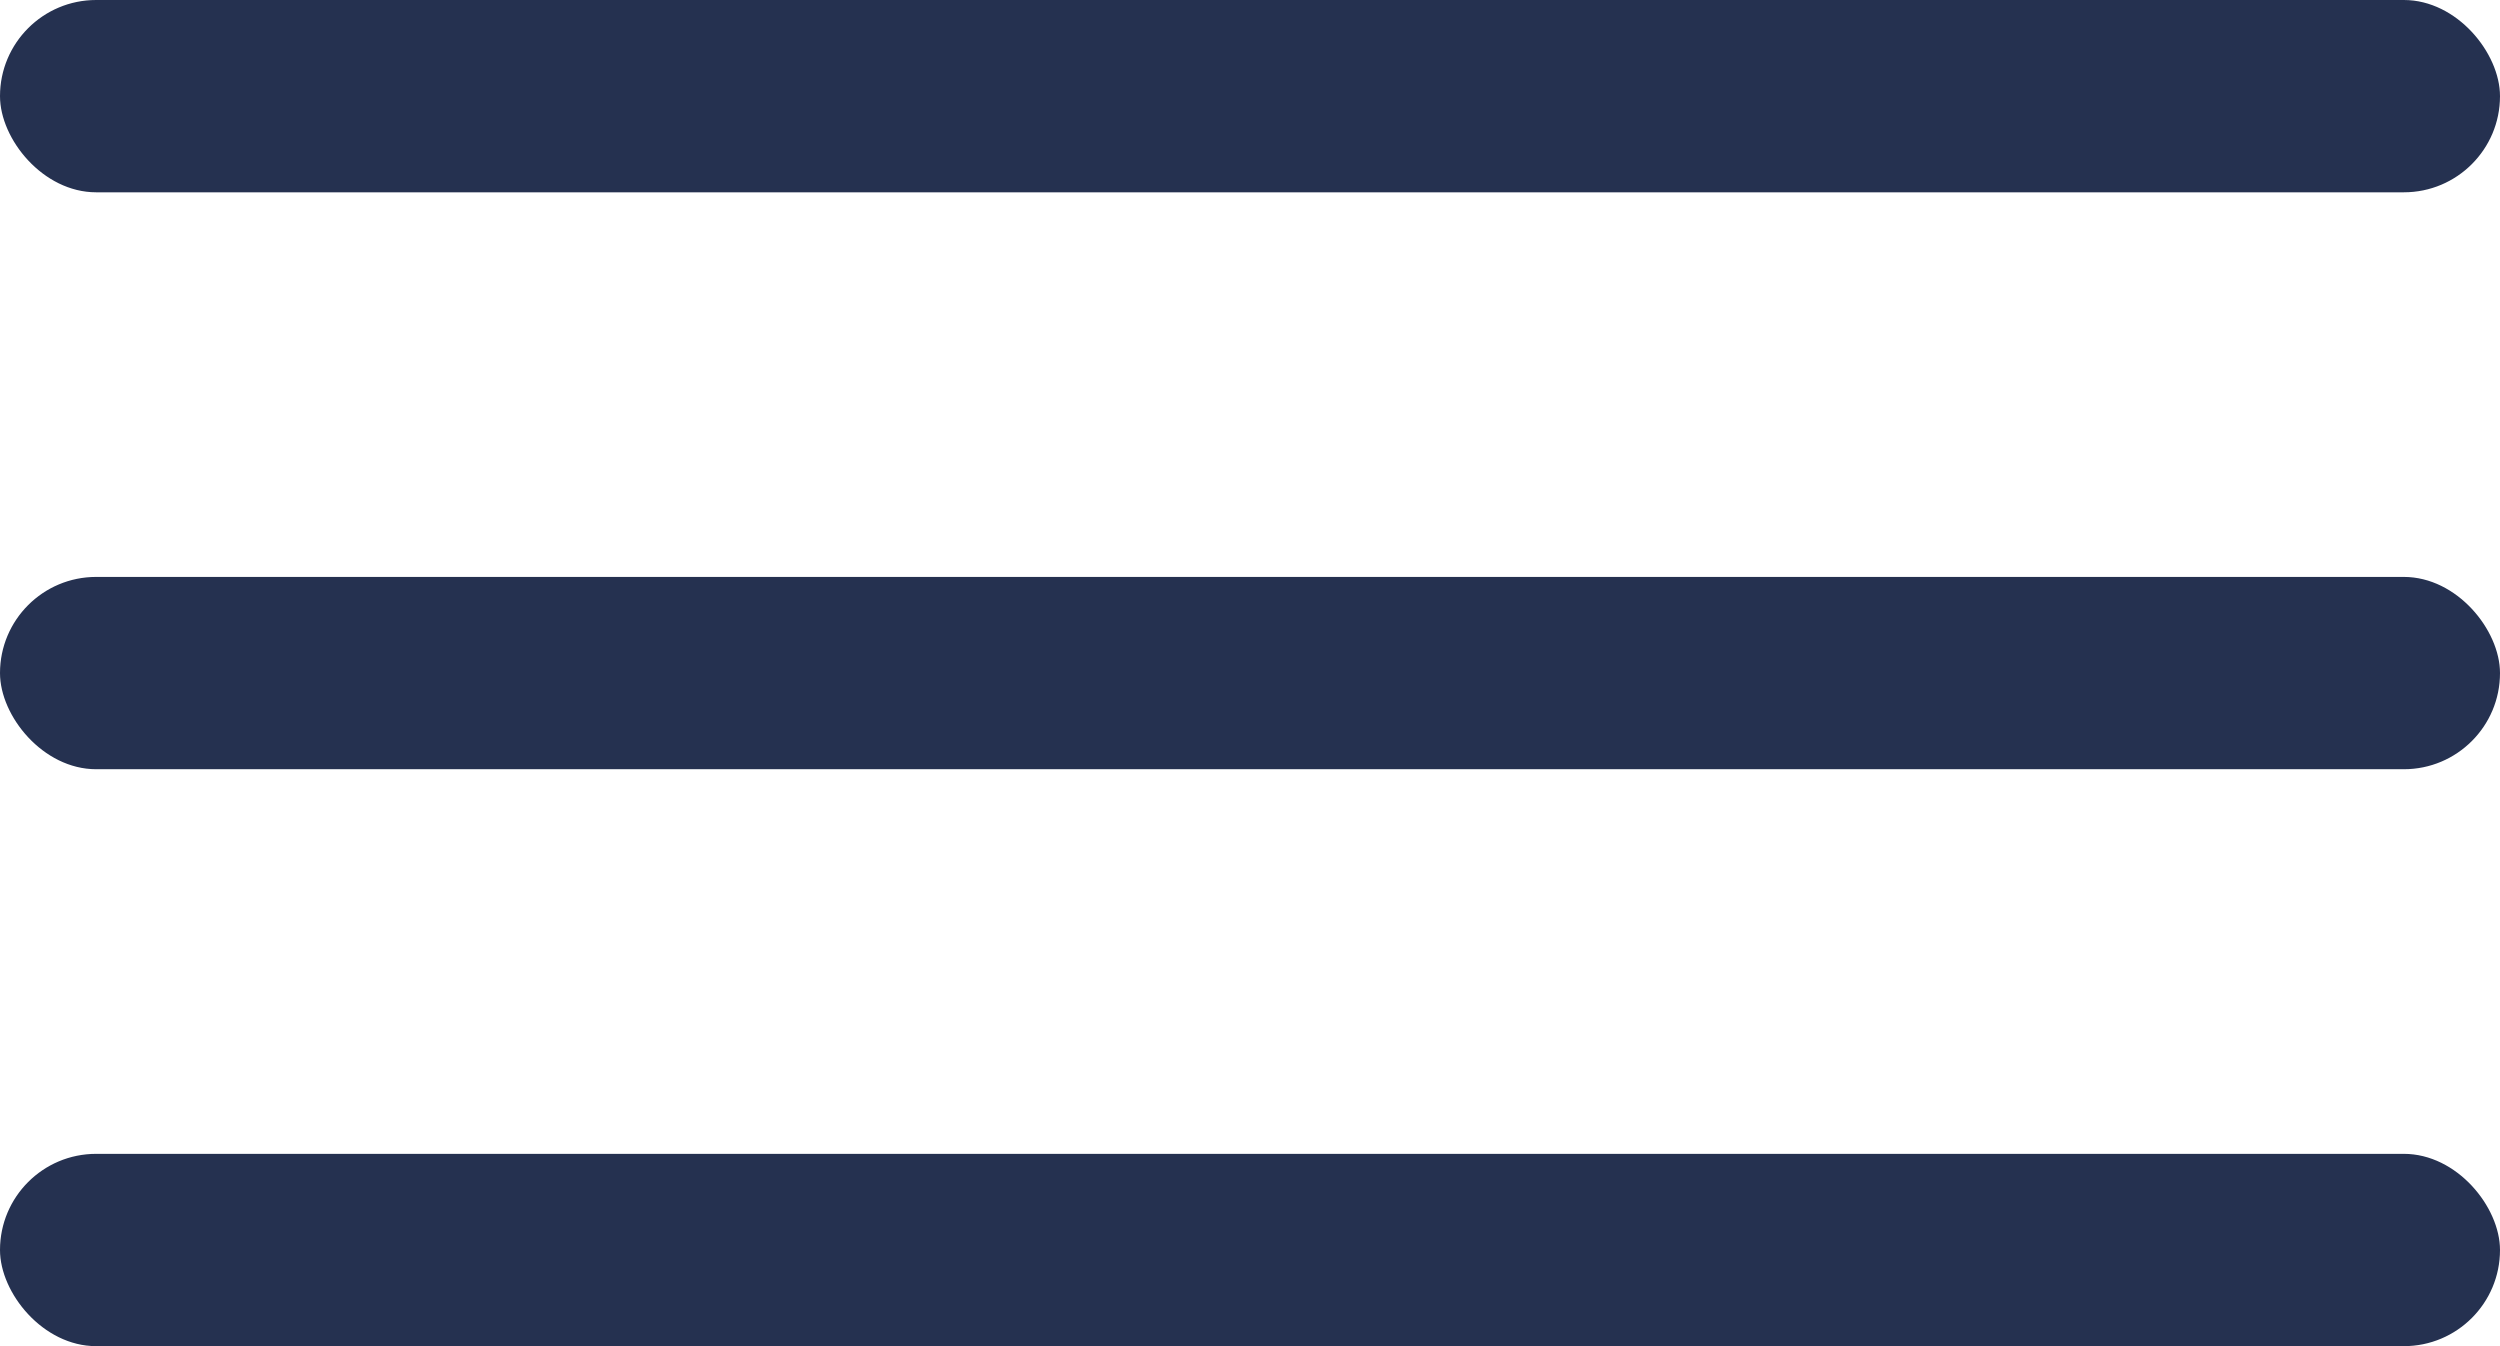 <svg xmlns="http://www.w3.org/2000/svg" width="26" height="14" viewBox="0 0 26 14">
  <g id="Grupo_853" data-name="Grupo 853" transform="translate(-364 -26)">
    <g id="Grupo_852" data-name="Grupo 852">
      <g id="Grupo_851" data-name="Grupo 851">
        <g id="Grupo_850" data-name="Grupo 850">
          <g id="Menú_Menuhamburguesa" data-name="Menú/ Menuhamburguesa" transform="translate(364 26)">
            <rect id="Rectangle_758" data-name="Rectangle 758" width="26" height="2" rx="1" fill="#253150"/>
            <rect id="Rectangle_759" data-name="Rectangle 759" width="26" height="2" rx="1" transform="translate(0 6)" fill="#253150"/>
            <rect id="Rectangle_760" data-name="Rectangle 760" width="26" height="2" rx="1" transform="translate(0 12)" fill="#253150"/>
          </g>
        </g>
      </g>
    </g>
  </g>
</svg>

